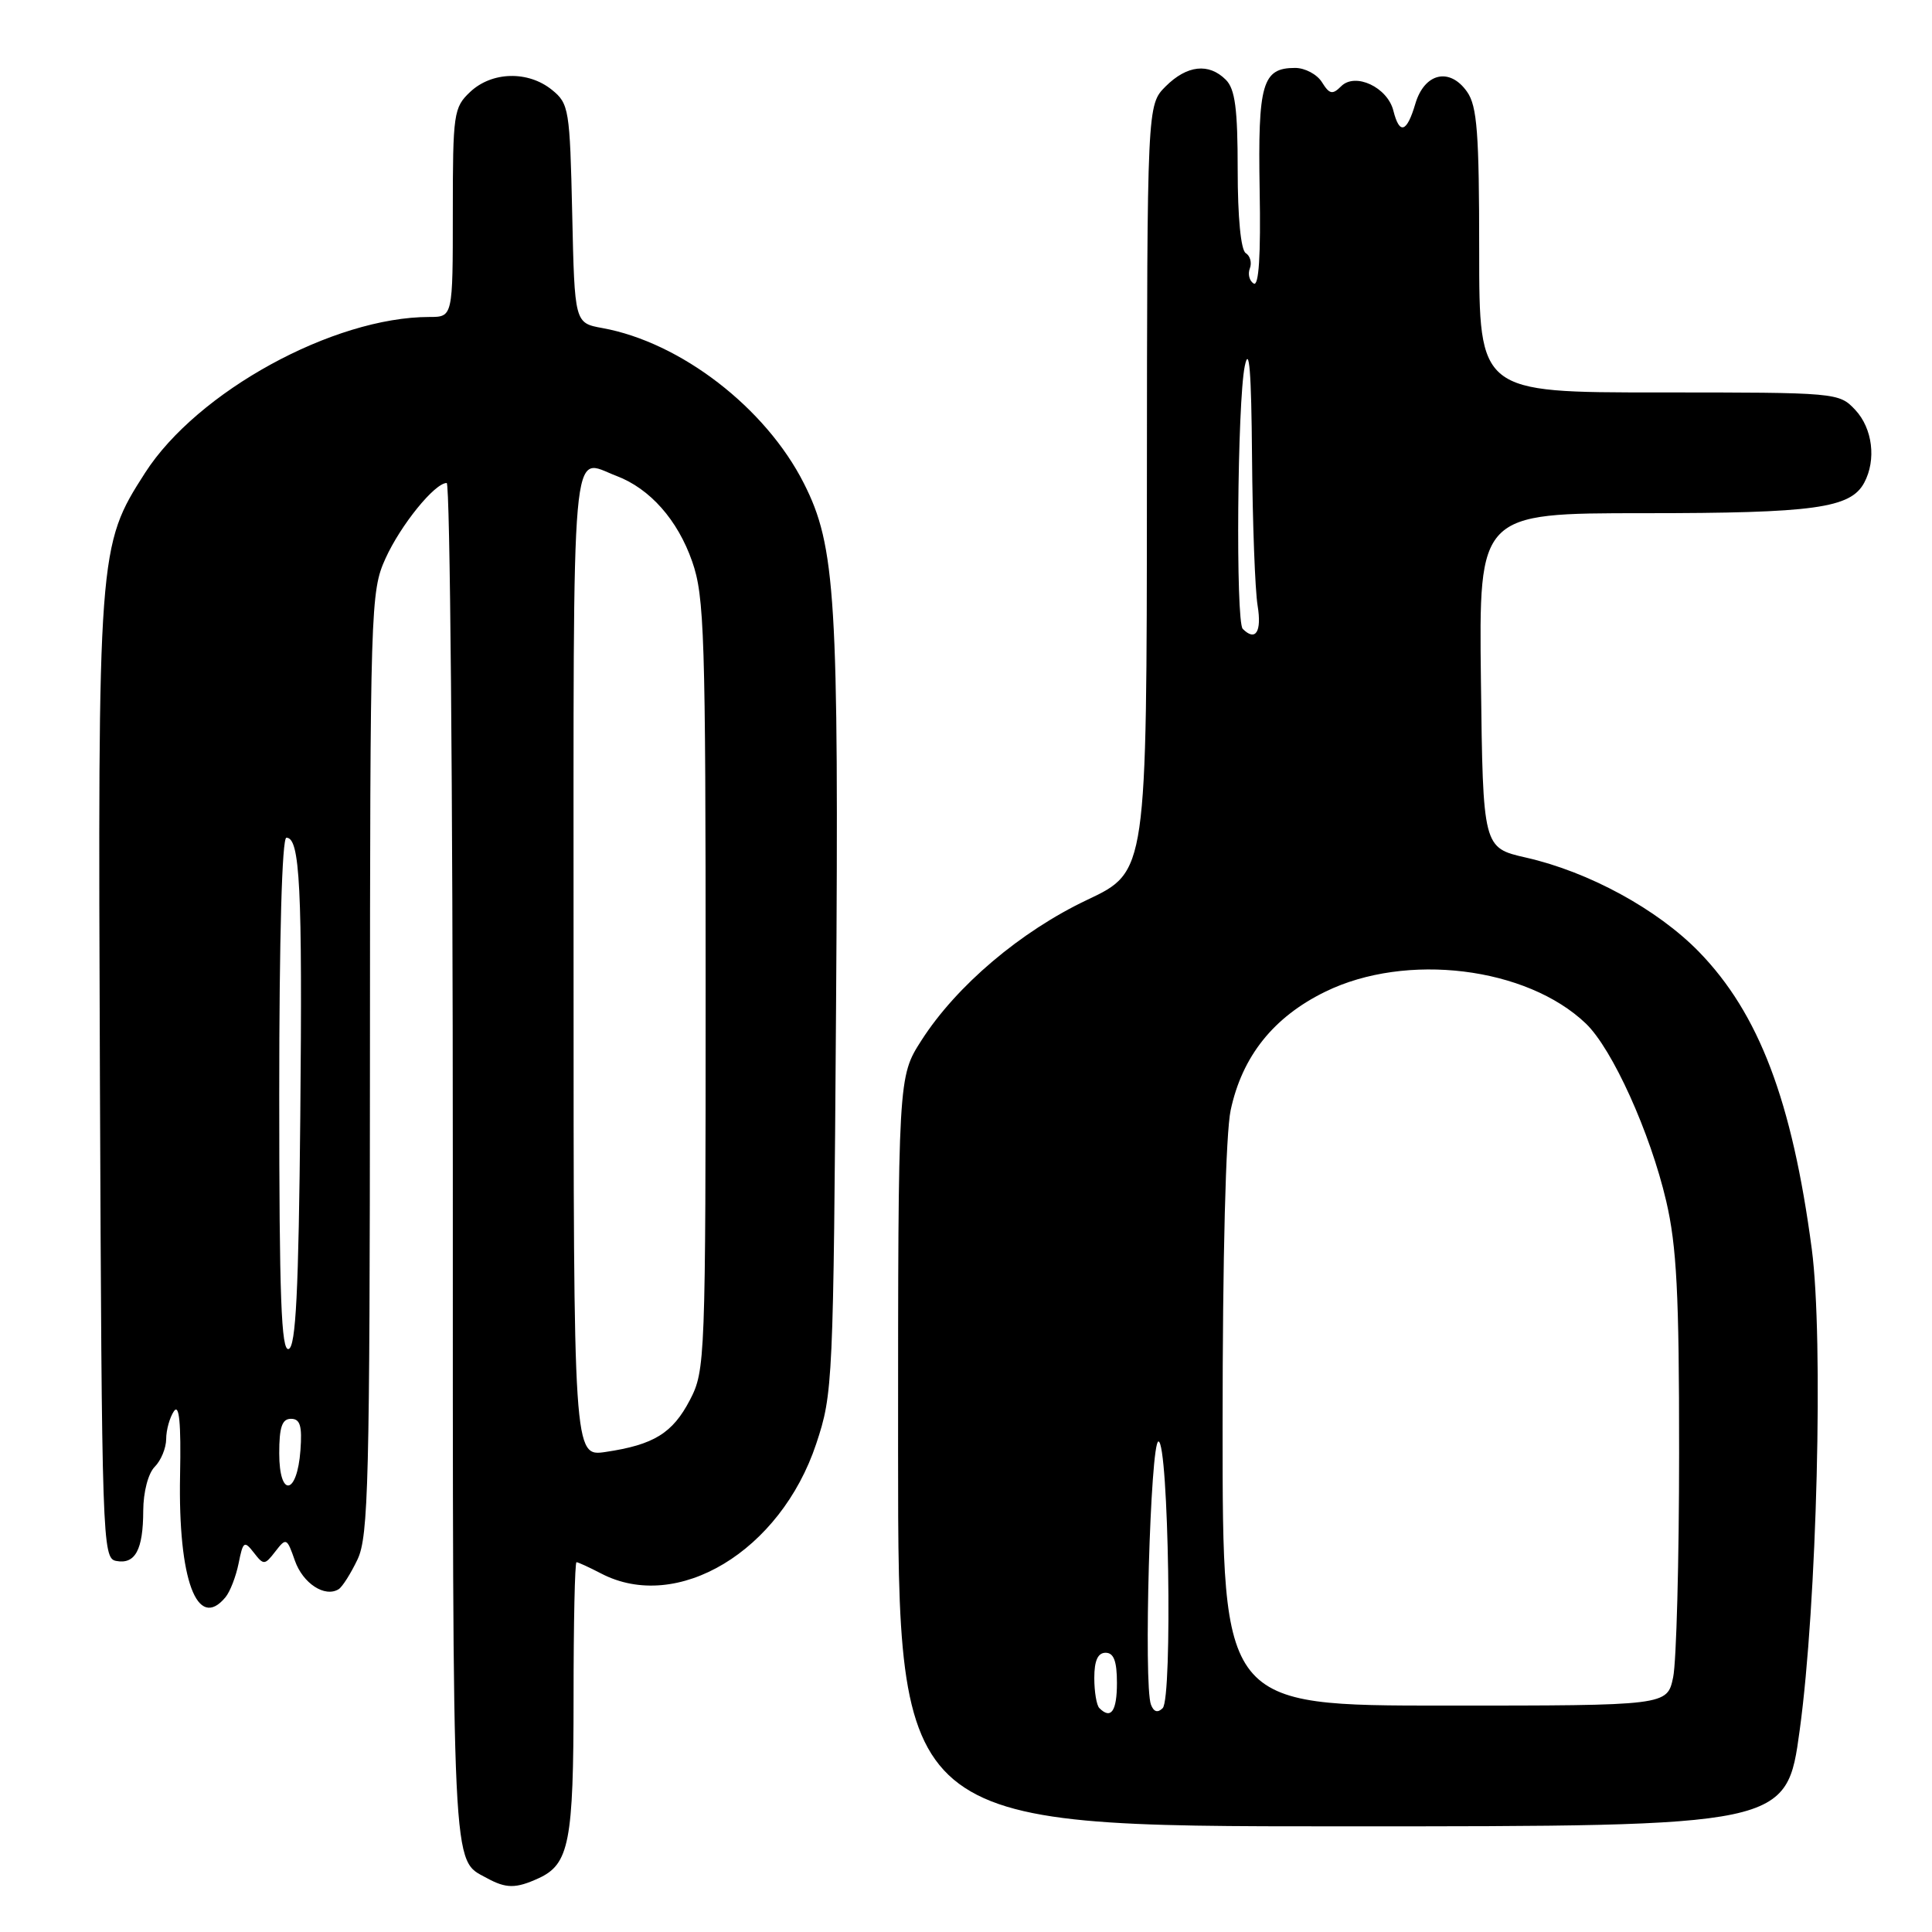 <?xml version="1.0" encoding="UTF-8" standalone="no"?>
<!DOCTYPE svg PUBLIC "-//W3C//DTD SVG 1.1//EN" "http://www.w3.org/Graphics/SVG/1.1/DTD/svg11.dtd" >
<svg xmlns="http://www.w3.org/2000/svg" xmlns:xlink="http://www.w3.org/1999/xlink" version="1.1" viewBox="0 0 256 256">
 <g >
 <path fill="currentColor"
d=" M 71.34 248.89 C 75.43 247.03 76.00 244.09 76.00 224.95 C 76.00 215.08 76.17 207.00 76.39 207.00 C 76.60 207.00 78.06 207.67 79.64 208.49 C 89.74 213.77 103.42 205.53 108.15 191.32 C 110.37 184.65 110.43 183.36 110.78 133.68 C 111.16 79.25 110.74 72.36 106.51 64.03 C 101.45 54.03 90.18 45.35 79.82 43.47 C 76.14 42.80 76.14 42.80 75.82 28.31 C 75.51 14.48 75.39 13.73 73.14 11.91 C 69.98 9.35 65.19 9.47 62.31 12.17 C 60.11 14.24 60.00 15.02 60.00 28.17 C 60.00 42.00 60.00 42.00 56.89 42.00 C 44.17 42.00 26.12 51.90 19.22 62.66 C 13.00 72.35 12.96 72.92 13.24 143.04 C 13.49 204.22 13.57 206.49 15.38 206.83 C 17.91 207.32 18.97 205.37 18.98 200.18 C 18.99 197.69 19.64 195.22 20.50 194.36 C 21.33 193.53 22.01 191.88 22.02 190.68 C 22.02 189.48 22.49 187.82 23.04 187.00 C 23.75 185.95 24.00 188.49 23.86 195.50 C 23.59 209.33 26.13 216.16 29.87 211.65 C 30.49 210.91 31.27 208.88 31.62 207.14 C 32.20 204.23 32.37 204.11 33.63 205.73 C 34.93 207.41 35.07 207.41 36.49 205.57 C 37.92 203.72 38.02 203.77 39.07 206.78 C 40.13 209.81 43.04 211.71 44.87 210.58 C 45.36 210.28 46.49 208.49 47.38 206.62 C 48.82 203.58 49.00 196.25 49.02 140.85 C 49.04 80.29 49.10 78.37 51.08 74.00 C 53.09 69.57 57.60 64.00 59.19 64.00 C 59.63 64.00 60.00 104.64 60.00 154.31 C 60.00 249.67 59.84 246.30 64.50 248.85 C 67.06 250.25 68.34 250.26 71.34 248.89 Z  M 238.47 229.25 C 240.76 212.55 241.64 177.39 240.07 165.50 C 237.47 145.87 233.07 134.29 225.12 126.12 C 219.62 120.48 210.54 115.53 202.22 113.64 C 196.50 112.34 196.50 112.34 196.23 90.17 C 195.96 68.00 195.96 68.00 217.83 68.00 C 240.42 68.00 245.21 67.34 247.02 63.96 C 248.64 60.93 248.13 56.77 245.83 54.31 C 243.67 52.02 243.44 52.00 219.83 52.00 C 196.00 52.00 196.00 52.00 196.00 33.22 C 196.00 17.65 195.73 14.06 194.40 12.17 C 192.10 8.88 188.75 9.66 187.54 13.75 C 186.41 17.58 185.44 17.89 184.63 14.67 C 183.85 11.56 179.58 9.56 177.71 11.43 C 176.56 12.58 176.16 12.49 175.17 10.90 C 174.52 9.85 172.92 9.00 171.61 9.00 C 167.26 9.00 166.67 11.06 166.91 25.15 C 167.07 33.89 166.80 38.00 166.12 37.57 C 165.55 37.22 165.32 36.32 165.61 35.57 C 165.90 34.82 165.66 33.91 165.07 33.54 C 164.42 33.14 164.00 28.79 164.00 22.51 C 164.00 14.42 163.66 11.80 162.43 10.57 C 160.17 8.31 157.28 8.63 154.45 11.45 C 152.00 13.91 152.00 13.91 151.97 64.70 C 151.95 115.50 151.95 115.50 144.09 119.22 C 135.25 123.40 126.74 130.61 122.10 137.85 C 119.00 142.68 119.00 142.68 119.00 192.34 C 119.00 242.00 119.00 242.00 177.86 242.00 C 236.73 242.00 236.73 242.00 238.47 229.25 Z  M 37.00 192.58 C 37.00 189.10 37.37 188.00 38.56 188.00 C 39.77 188.00 40.05 188.93 39.81 192.17 C 39.37 198.14 37.00 198.49 37.00 192.58 Z  M 76.00 127.51 C 76.00 56.00 75.58 60.76 81.68 63.06 C 86.12 64.74 89.80 68.89 91.72 74.41 C 93.34 79.03 93.50 84.21 93.50 130.50 C 93.50 180.24 93.45 181.60 91.42 185.50 C 89.12 189.91 86.64 191.44 80.25 192.39 C 76.00 193.02 76.00 193.02 76.00 127.51 Z  M 37.00 145.08 C 37.00 124.11 37.37 111.00 37.95 111.00 C 39.75 111.00 40.08 117.54 39.79 147.92 C 39.57 171.15 39.20 178.43 38.25 178.75 C 37.27 179.08 37.00 171.91 37.00 145.08 Z  M 145.67 226.33 C 145.30 225.97 145.00 224.17 145.00 222.33 C 145.00 220.04 145.47 219.00 146.50 219.00 C 147.58 219.00 148.00 220.11 148.00 223.00 C 148.00 226.75 147.21 227.88 145.67 226.33 Z  M 152.51 225.88 C 151.51 223.29 152.43 191.00 153.50 191.00 C 154.85 191.00 155.39 225.01 154.06 226.34 C 153.40 227.00 152.88 226.84 152.51 225.88 Z  M 162.00 189.05 C 162.00 166.54 162.42 150.15 163.07 147.10 C 164.60 139.95 168.75 134.76 175.60 131.41 C 186.32 126.16 202.29 128.12 210.14 135.63 C 213.65 139.00 218.66 150.07 220.78 159.15 C 222.17 165.11 222.50 171.43 222.49 192.50 C 222.49 206.80 222.13 220.19 221.70 222.25 C 220.91 226.00 220.91 226.00 191.45 226.00 C 162.00 226.00 162.00 226.00 162.00 189.05 Z  M 164.67 83.33 C 163.72 82.39 163.95 53.30 164.94 48.50 C 165.53 45.68 165.81 49.22 165.90 60.50 C 165.97 69.30 166.30 78.19 166.64 80.25 C 167.21 83.72 166.37 85.04 164.67 83.33 Z "/>
</g>
</svg>